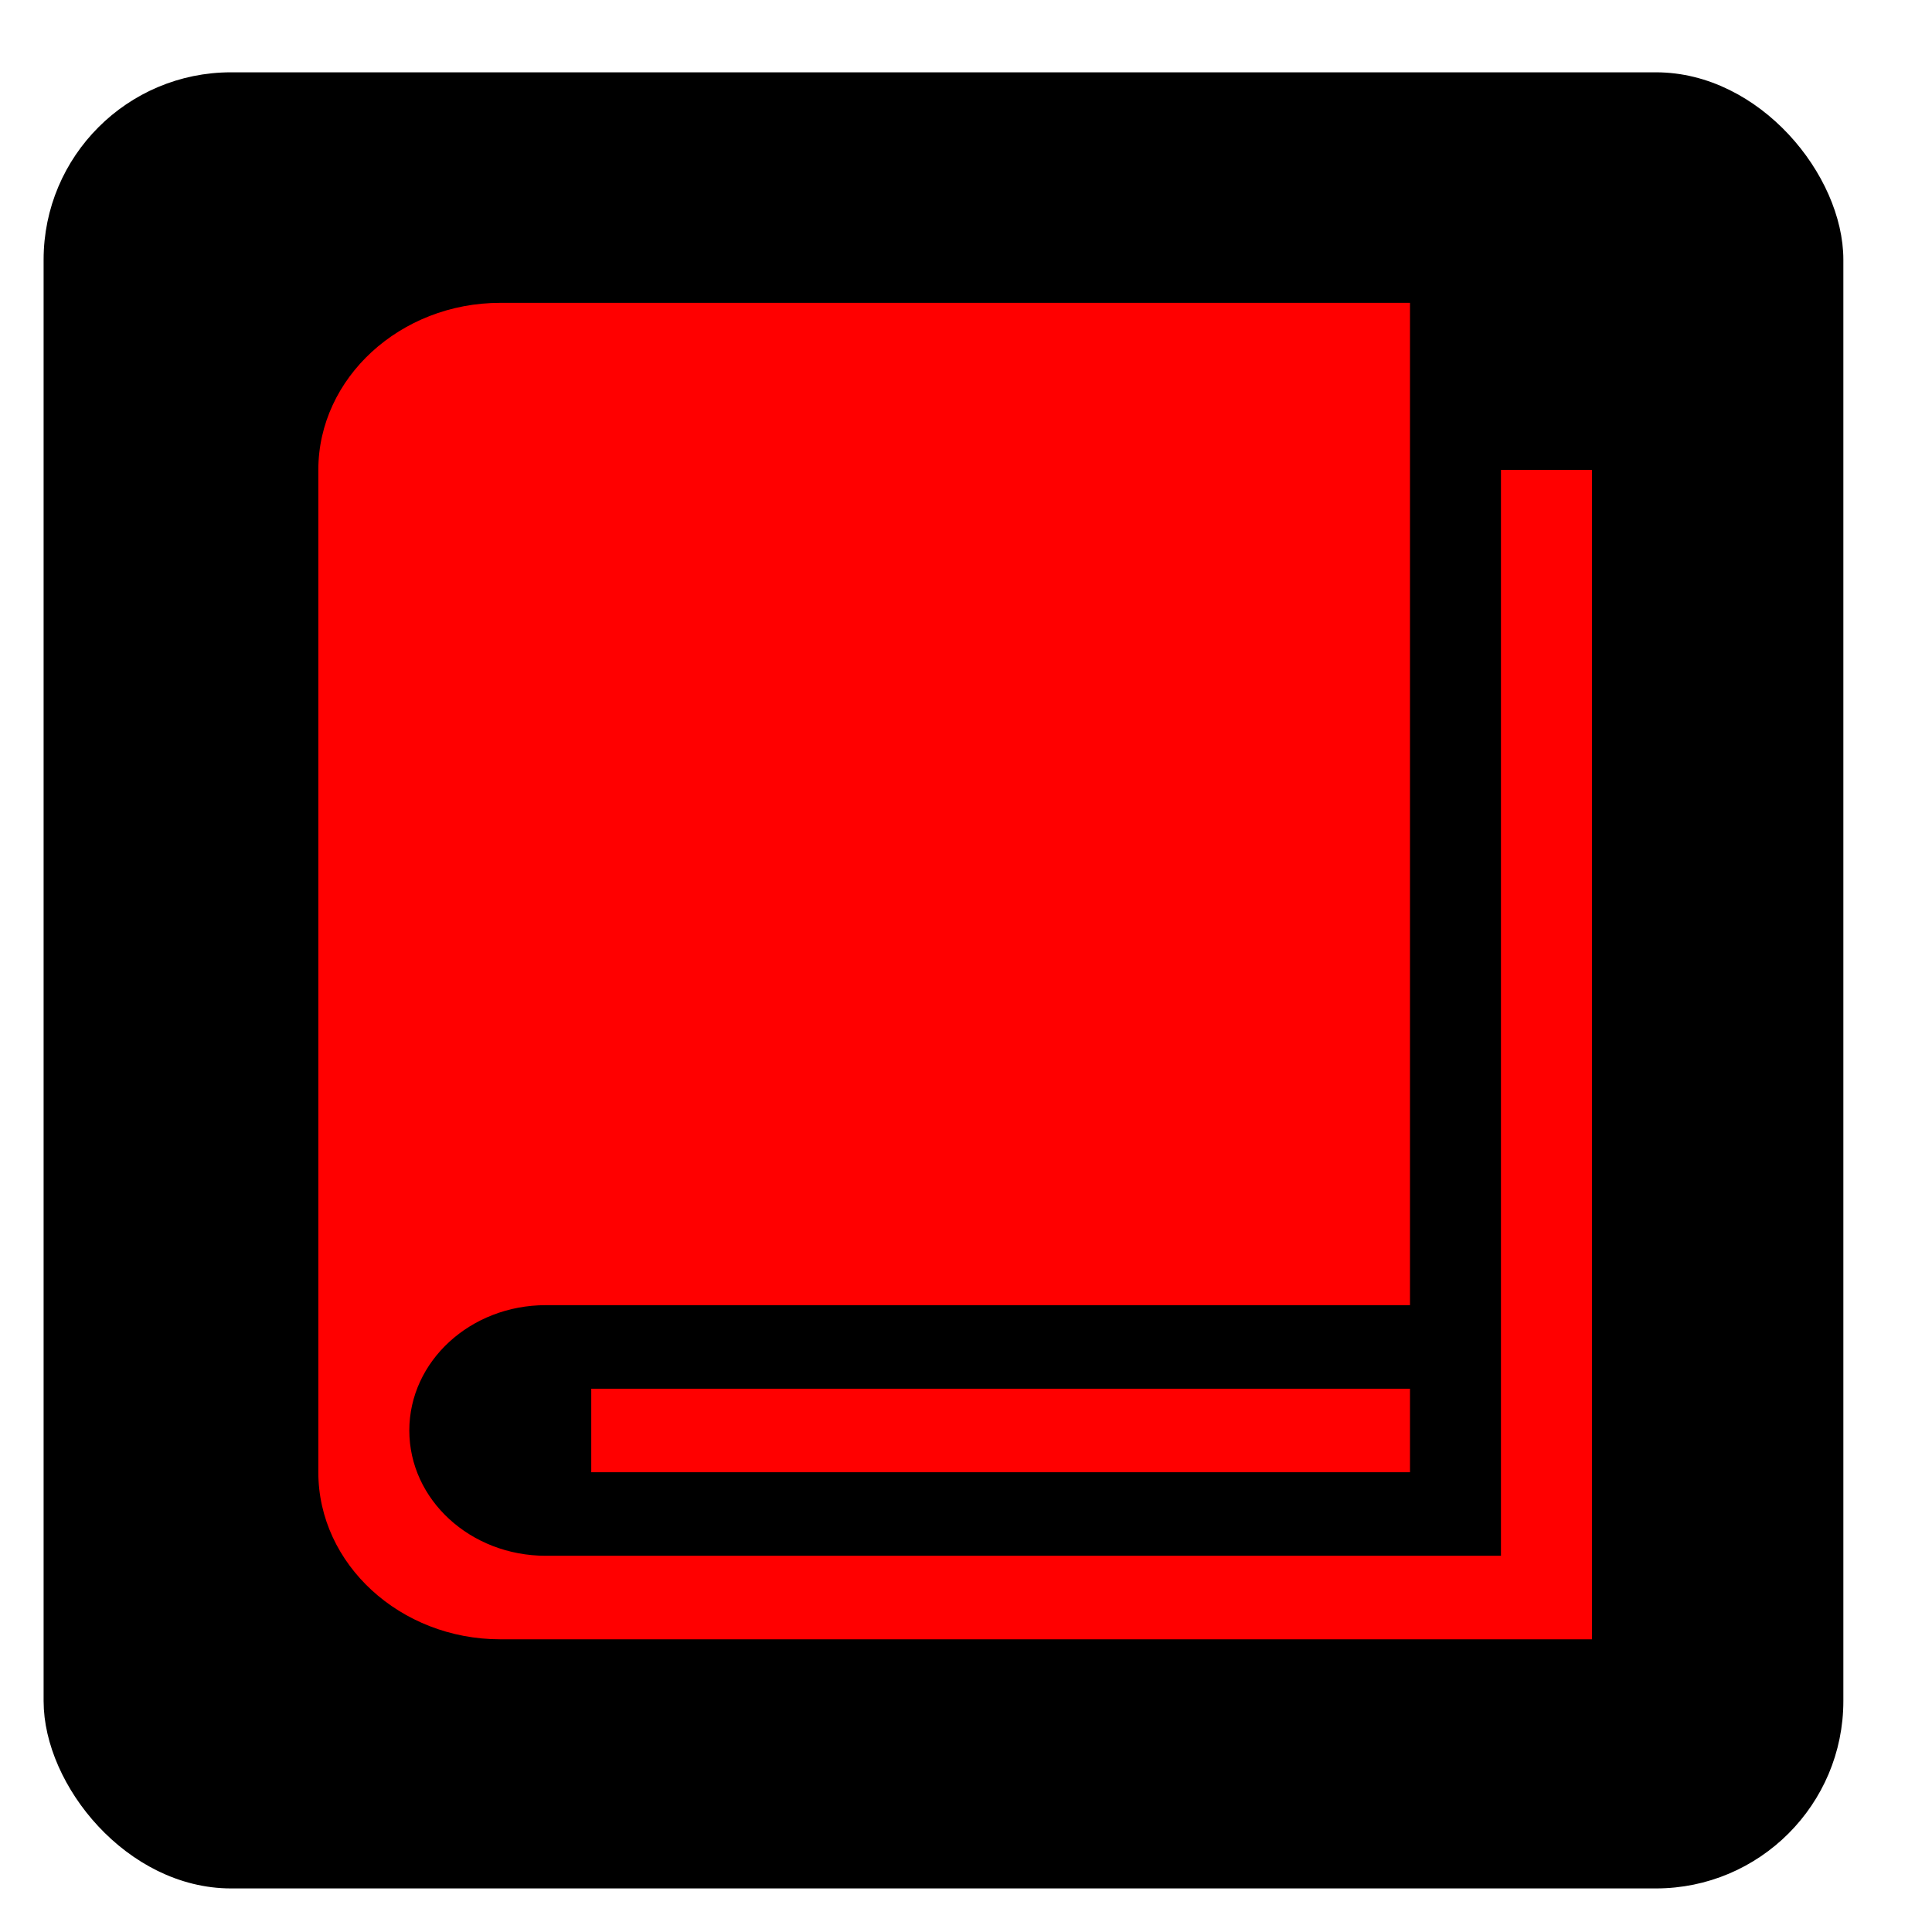 <?xml version="1.0" encoding="UTF-8" standalone="no"?>
<!-- Created with Inkscape (http://www.inkscape.org/) -->

<svg
   xmlns:dc="http://purl.org/dc/elements/1.1/"
   xmlns:cc="http://creativecommons.org/ns#"
   xmlns:rdf="http://www.w3.org/1999/02/22-rdf-syntax-ns#"
   xmlns:svg="http://www.w3.org/2000/svg"
   xmlns="http://www.w3.org/2000/svg"
   xmlns:sodipodi="http://sodipodi.sourceforge.net/DTD/sodipodi-0.dtd"
   xmlns:inkscape="http://www.inkscape.org/namespaces/inkscape"
   id="svg2"
   version="1.1"
   inkscape:version="0.48.4 r9939"
   width="64"
   height="64"
   sodipodi:docname="rednotebook.svg">
  <defs
     id="defs6">
    <inkscape:perspective
       id="perspective3009"
       inkscape:persp3d-origin="12 : 8 : 1"
       inkscape:vp_z="24 : 12 : 1"
       inkscape:vp_y="0 : 1000 : 0"
       inkscape:vp_x="0 : 12 : 1"
       sodipodi:type="inkscape:persp3d" />
    <clipPath
       id="clipPath-121758028">
      <g
         id="g3177"
         transform="translate(0,-1004.362)">
        <path
           id="path3179"
           fill="#1890d0"
           transform="matrix(15.333,0,0,11.5,415,878.862)"
           d="m -24 13 c 0 1.105 -0.672 2 -1.5 2 -0.828 0 -1.5 -0.895 -1.5 -2 0 -1.105 0.672 -2 1.5 -2 0.828 0 1.5 0.895 1.5 2 z" />
      </g>
    </clipPath>
    <clipPath
       id="clipPath-113117232">
      <g
         id="g3172"
         transform="translate(0,-1004.362)">
        <path
           id="path3174"
           fill="#1890d0"
           transform="matrix(15.333,0,0,11.5,415,878.862)"
           d="m -24 13 c 0 1.105 -0.672 2 -1.5 2 -0.828 0 -1.5 -0.895 -1.5 -2 0 -1.105 0.672 -2 1.5 -2 0.828 0 1.5 0.895 1.5 2 z" />
      </g>
    </clipPath>
    <linearGradient
       gradientTransform="matrix(0,-1,1,0,-1.5e-6,48)"
       gradientUnits="userSpaceOnUse"
       x2="47"
       x1="1"
       id="linearGradient3764">
      <stop
         id="stop3167"
         stop-opacity="1"
         stop-color="#f0e9c8" />
      <stop
         id="stop3169"
         stop-opacity="1"
         stop-color="#f4efd8"
         offset="1" />
    </linearGradient>
    <clipPath
       id="clipPath-580235580">
      <g
         id="g5359"
         transform="translate(0,-1004.362)">
        <path
           id="path5361"
           fill="#1890d0"
           transform="matrix(15.333,0,0,11.5,415,878.862)"
           d="m -24 13 c 0 1.105 -0.672 2 -1.5 2 -0.828 0 -1.5 -0.895 -1.5 -2 0 -1.105 0.672 -2 1.5 -2 0.828 0 1.5 0.895 1.5 2 z" />
      </g>
    </clipPath>
    <clipPath
       id="clipPath-568471406">
      <g
         id="g5354"
         transform="translate(0,-1004.362)">
        <path
           id="path5356"
           fill="#1890d0"
           transform="matrix(15.333,0,0,11.5,415,878.862)"
           d="m -24 13 c 0 1.105 -0.672 2 -1.5 2 -0.828 0 -1.5 -0.895 -1.5 -2 0 -1.105 0.672 -2 1.5 -2 0.828 0 1.5 0.895 1.5 2 z" />
      </g>
    </clipPath>
    <linearGradient
       gradientTransform="matrix(0,-1,1,0,-1.5e-6,48)"
       gradientUnits="userSpaceOnUse"
       x2="47"
       x1="1"
       id="linearGradient3764-7">
      <stop
         id="stop5349"
         stop-opacity="1"
         stop-color="#e04c8b" />
      <stop
         id="stop5351"
         stop-opacity="1"
         stop-color="#e35e97"
         offset="1" />
    </linearGradient>
    <clipPath
       id="clipPath-588794431">
      <g
         id="g6710"
         transform="translate(0,-1004.362)">
        <path
           id="path6712"
           fill="#1890d0"
           transform="matrix(15.333,0,0,11.5,415,878.862)"
           d="m -24 13 c 0 1.105 -0.672 2 -1.5 2 -0.828 0 -1.5 -0.895 -1.5 -2 0 -1.105 0.672 -2 1.5 -2 0.828 0 1.5 0.895 1.5 2 z" />
      </g>
    </clipPath>
    <clipPath
       id="clipPath-580766965">
      <g
         id="g6705"
         transform="translate(0,-1004.362)">
        <path
           id="path6707"
           fill="#1890d0"
           transform="matrix(15.333,0,0,11.5,415,878.862)"
           d="m -24 13 c 0 1.105 -0.672 2 -1.5 2 -0.828 0 -1.5 -0.895 -1.5 -2 0 -1.105 0.672 -2 1.5 -2 0.828 0 1.5 0.895 1.5 2 z" />
      </g>
    </clipPath>
    <linearGradient
       gradientTransform="matrix(0,-1,1,0,-1.5e-6,48)"
       gradientUnits="userSpaceOnUse"
       x2="47"
       x1="1"
       id="linearGradient3764-76">
      <stop
         id="stop6700"
         stop-opacity="1"
         stop-color="#b0e648" />
      <stop
         id="stop6702"
         stop-opacity="1"
         stop-color="#b9e85a"
         offset="1" />
    </linearGradient>
  </defs>
  <sodipodi:namedview
     pagecolor="#ffffff"
     bordercolor="#666666"
     borderopacity="1"
     objecttolerance="10"
     gridtolerance="10"
     guidetolerance="10"
     inkscape:pageopacity="0"
     inkscape:pageshadow="2"
     inkscape:window-width="1316"
     inkscape:window-height="674"
     id="namedview4"
     showgrid="false"
     inkscape:zoom="2.6074563"
     inkscape:cx="6.3252668"
     inkscape:cy="30.372881"
     inkscape:window-x="44"
     inkscape:window-y="29"
     inkscape:window-maximized="1"
     inkscape:current-layer="svg2" />
  <g
     id="g3193"
     transform="translate(-49.177,-14.466)" />
  <g
     id="g5375"
     transform="translate(-86.823,-1.228)" />
  <g
     id="g6726"
     transform="translate(-103.698,-1.995)" />
  <rect
     rx="5.939"
     ry="5.939"
     y="2.664"
     x="1.713"
     height="59.624"
     width="59.082"
     id="rect3005"
     style="fill:#000000;fill-opacity:1;stroke:#000000;stroke-width:0.537;stroke-linecap:round;stroke-linejoin:round;stroke-miterlimit:4;stroke-opacity:1;stroke-dasharray:none" />
  <path
     style="fill:#ff0000"
     inkscape:connector-curvature="0"
     d="M 49.721,15.566 V 51.537 H 18.079 c -2.497,0 -4.52,-1.858 -4.52,-4.151 0,-2.292 2.024,-4.151 4.52,-4.151 H 46.708 V 10.032 H 16.572 c -3.315,0 -6.027,2.49 -6.027,5.534 V 48.77 c 0,3.044 2.712,5.534 6.027,5.534 H 52.735 V 15.566 H 49.721 z M 19.586,46.003 H 46.708 V 48.77 H 19.586 z"
     id="path9459" />
</svg>
